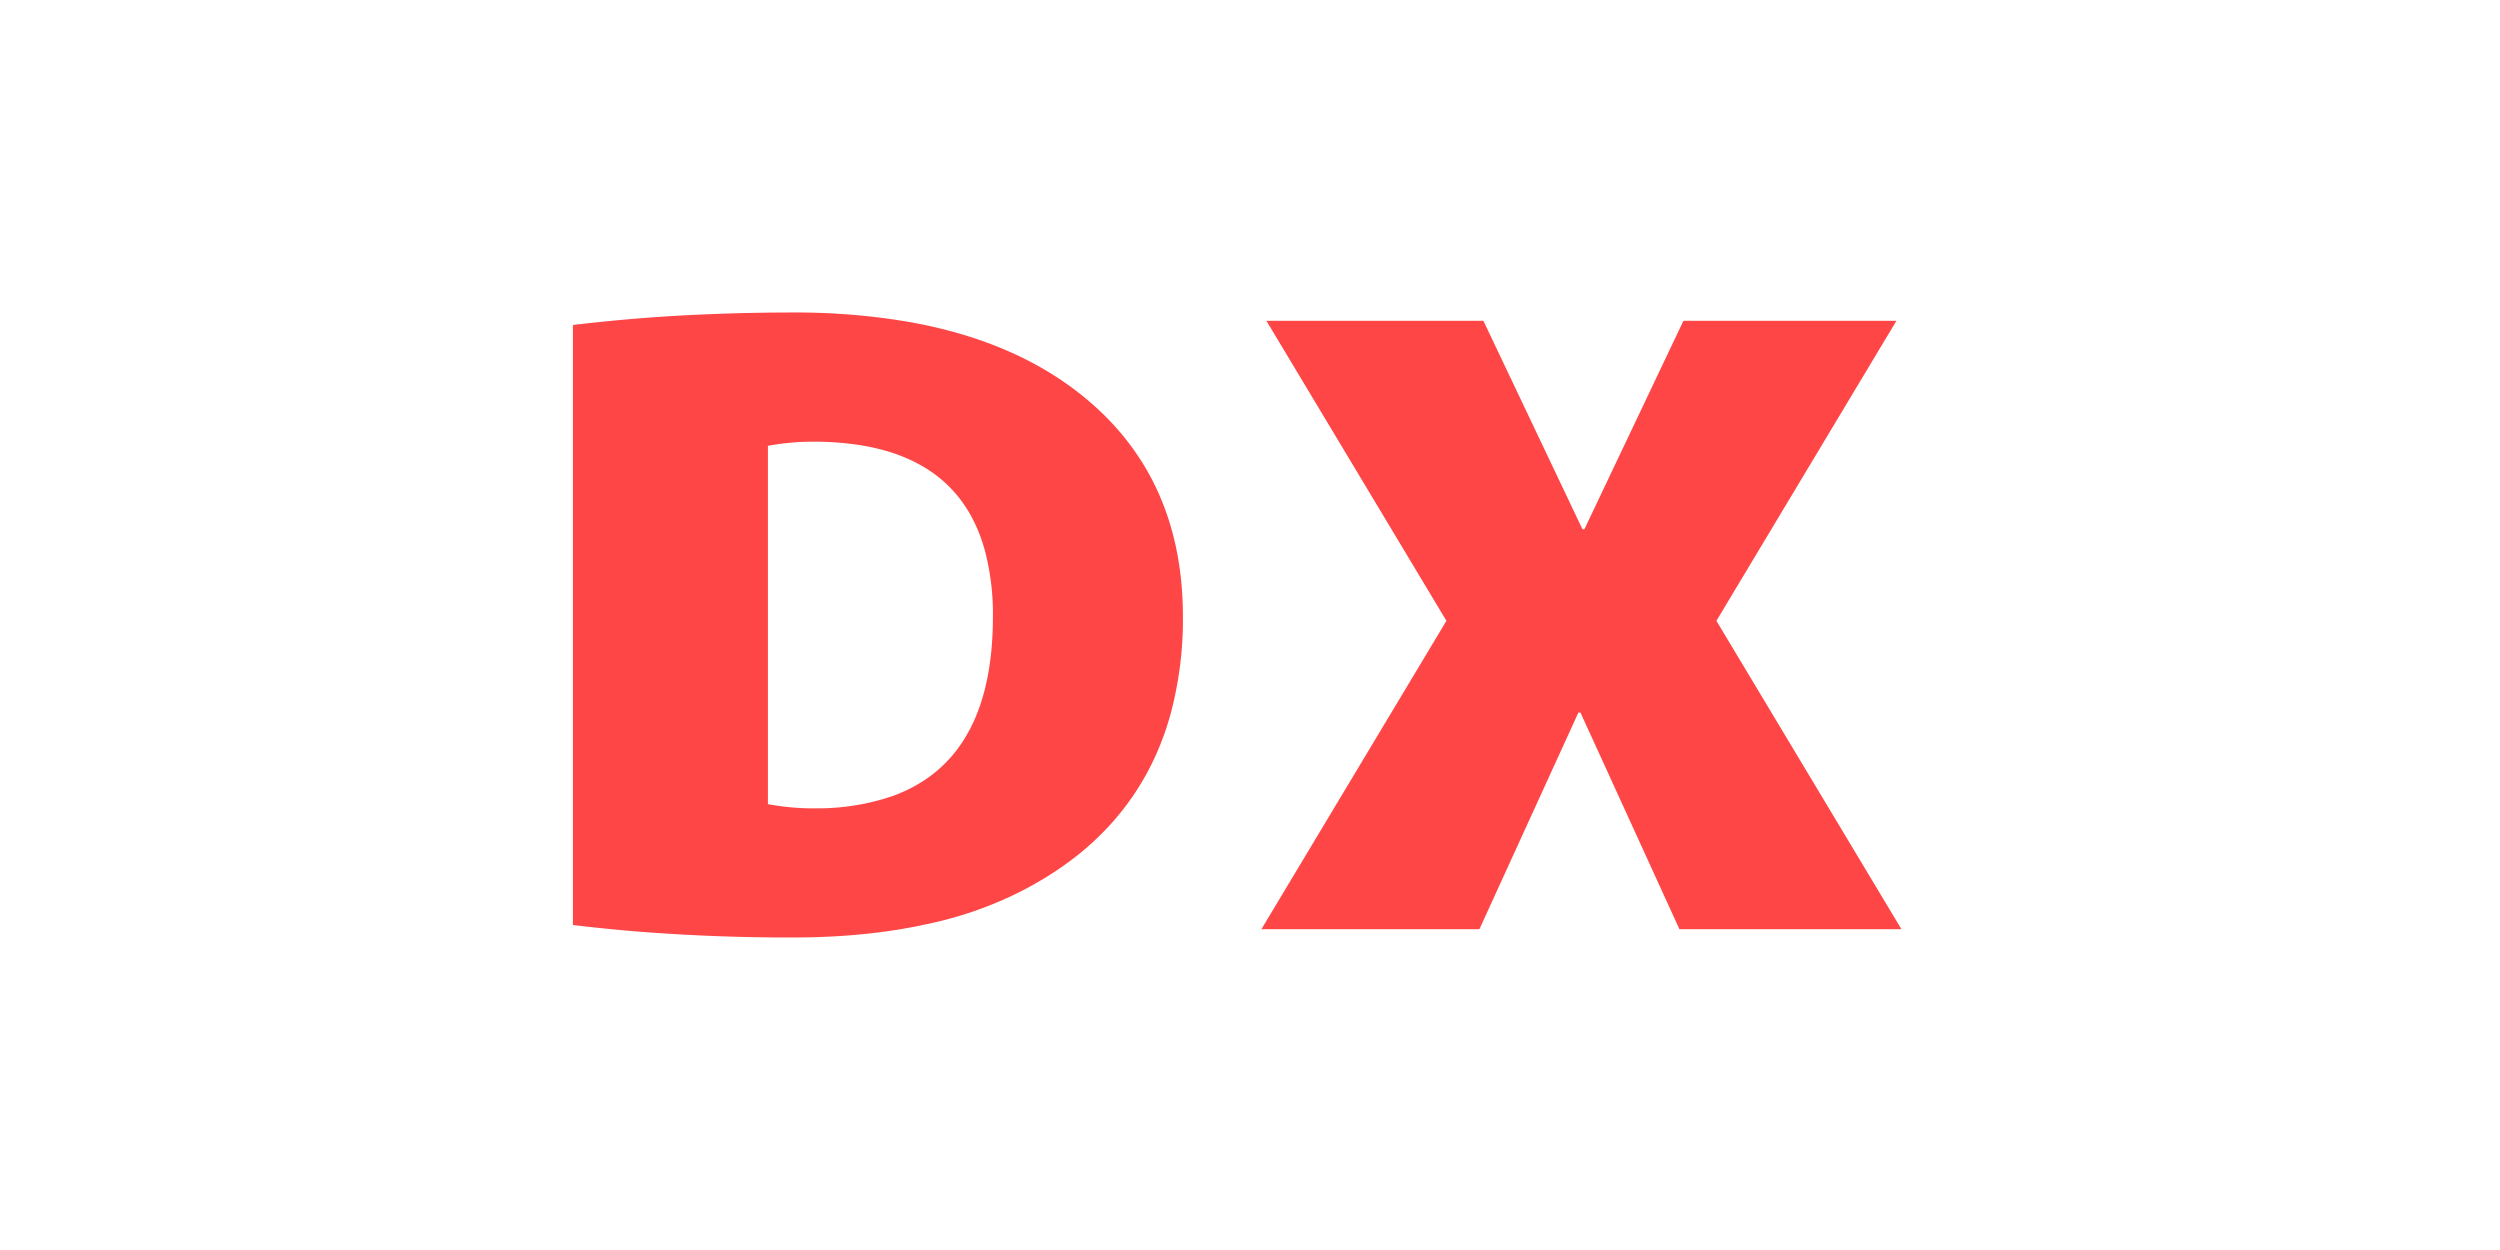 <svg xmlns="http://www.w3.org/2000/svg" viewBox="0 0 48 24" width="48" height="24">
  <defs>
    <filter id="rectShadow" height="150%">
      <feDropShadow dx="0" dy="2" flood-color="#D4D4D4" flood-opacity="1" stdDeviation="0" />
    </filter>
  </defs>
  <rect width="40" height="20" rx="8" x="4" y="2" fill="#FFFFFF" filter="url(#rectShadow) "/>
  <g transform="translate(11, 6)" stroke-linecap="round" fill-rule="evenodd" stroke="none">
    <path transform="scale(1.2, 1)" fill="#FF4646" d="M 0 11.76 L 0 0.24 A 22.891 22.891 0 0 1 2.148 0.034 A 27.307 27.307 0 0 1 3.52 0 A 8.938 8.938 0 0 1 5.371 0.18 Q 7.024 0.53 8.112 1.56 Q 9.76 3.12 9.76 5.84 A 8.342 8.342 0 0 1 9.567 7.689 Q 9.279 8.96 8.556 9.887 A 5.012 5.012 0 0 1 8.112 10.384 A 5.42 5.42 0 0 1 5.622 11.754 Q 4.789 11.969 3.804 11.996 A 10.388 10.388 0 0 1 3.52 12 A 25.975 25.975 0 0 1 1.159 11.897 A 21.802 21.802 0 0 1 0 11.76 Z M 3.12 2.56 L 3.12 9.44 A 3.432 3.432 0 0 0 3.741 9.519 A 3.129 3.129 0 0 0 3.84 9.52 A 3.168 3.168 0 0 0 5.131 9.277 Q 6.72 8.573 6.72 5.84 A 5.708 5.708 0 0 0 6.593 4.577 Q 6.195 2.828 4.546 2.538 A 4.072 4.072 0 0 0 3.84 2.48 A 3.34 3.34 0 0 0 3.212 2.541 A 3.732 3.732 0 0 0 3.12 2.56 Z" />
    <path transform="scale(1.2, 1), translate(1, 0)" fill="#FF4646" d="M 16.704 11.84 L 15.12 7.68 L 15.088 7.68 L 13.504 11.84 L 10.016 11.84 L 12.976 5.92 L 10.096 0.16 L 13.568 0.16 L 15.152 4.16 L 15.184 4.16 L 16.768 0.16 L 20.176 0.16 L 17.296 5.92 L 20.256 11.84 L 16.704 11.84 Z" />
  </g>
</svg>